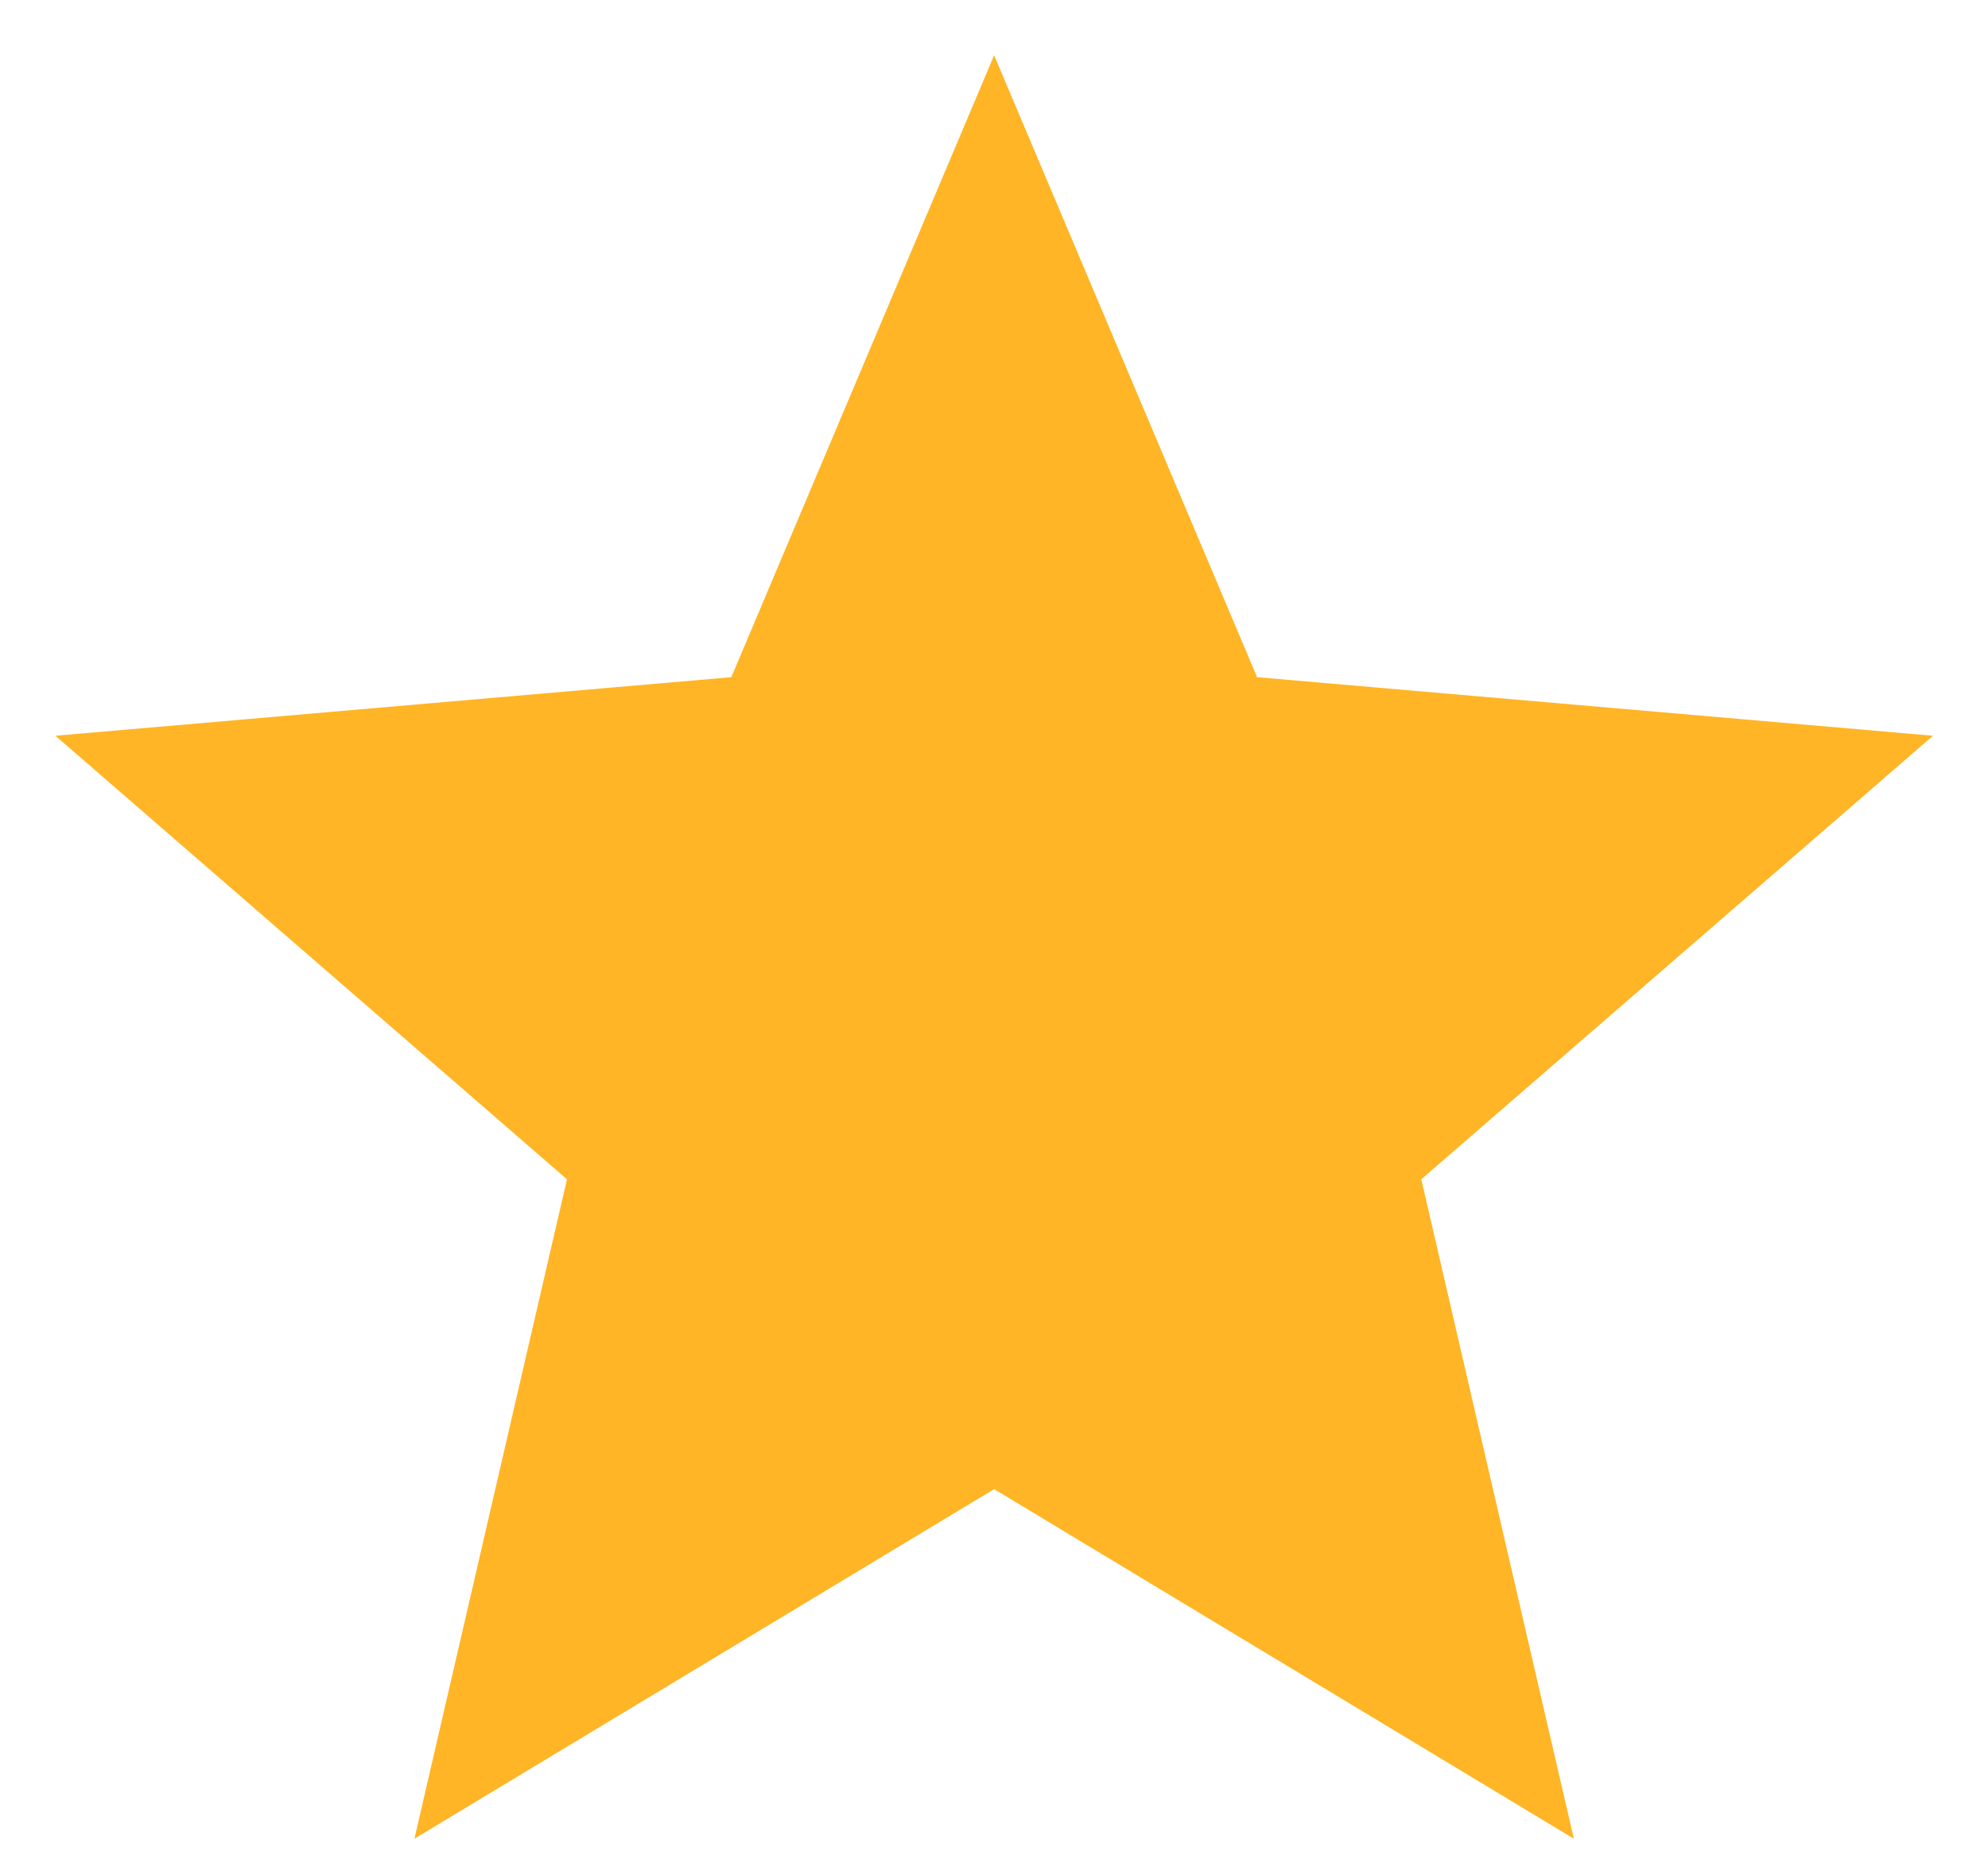 <svg width="15" height="14" viewBox="0 0 15 14" fill="none" xmlns="http://www.w3.org/2000/svg">
<path d="M3.127 13.875L4.278 8.899L0.418 5.552L5.518 5.11L7.501 0.417L9.485 5.11L14.585 5.552L10.724 8.899L11.875 13.875L7.501 11.237L3.127 13.875Z" fill="#FFB525"/>
</svg>
